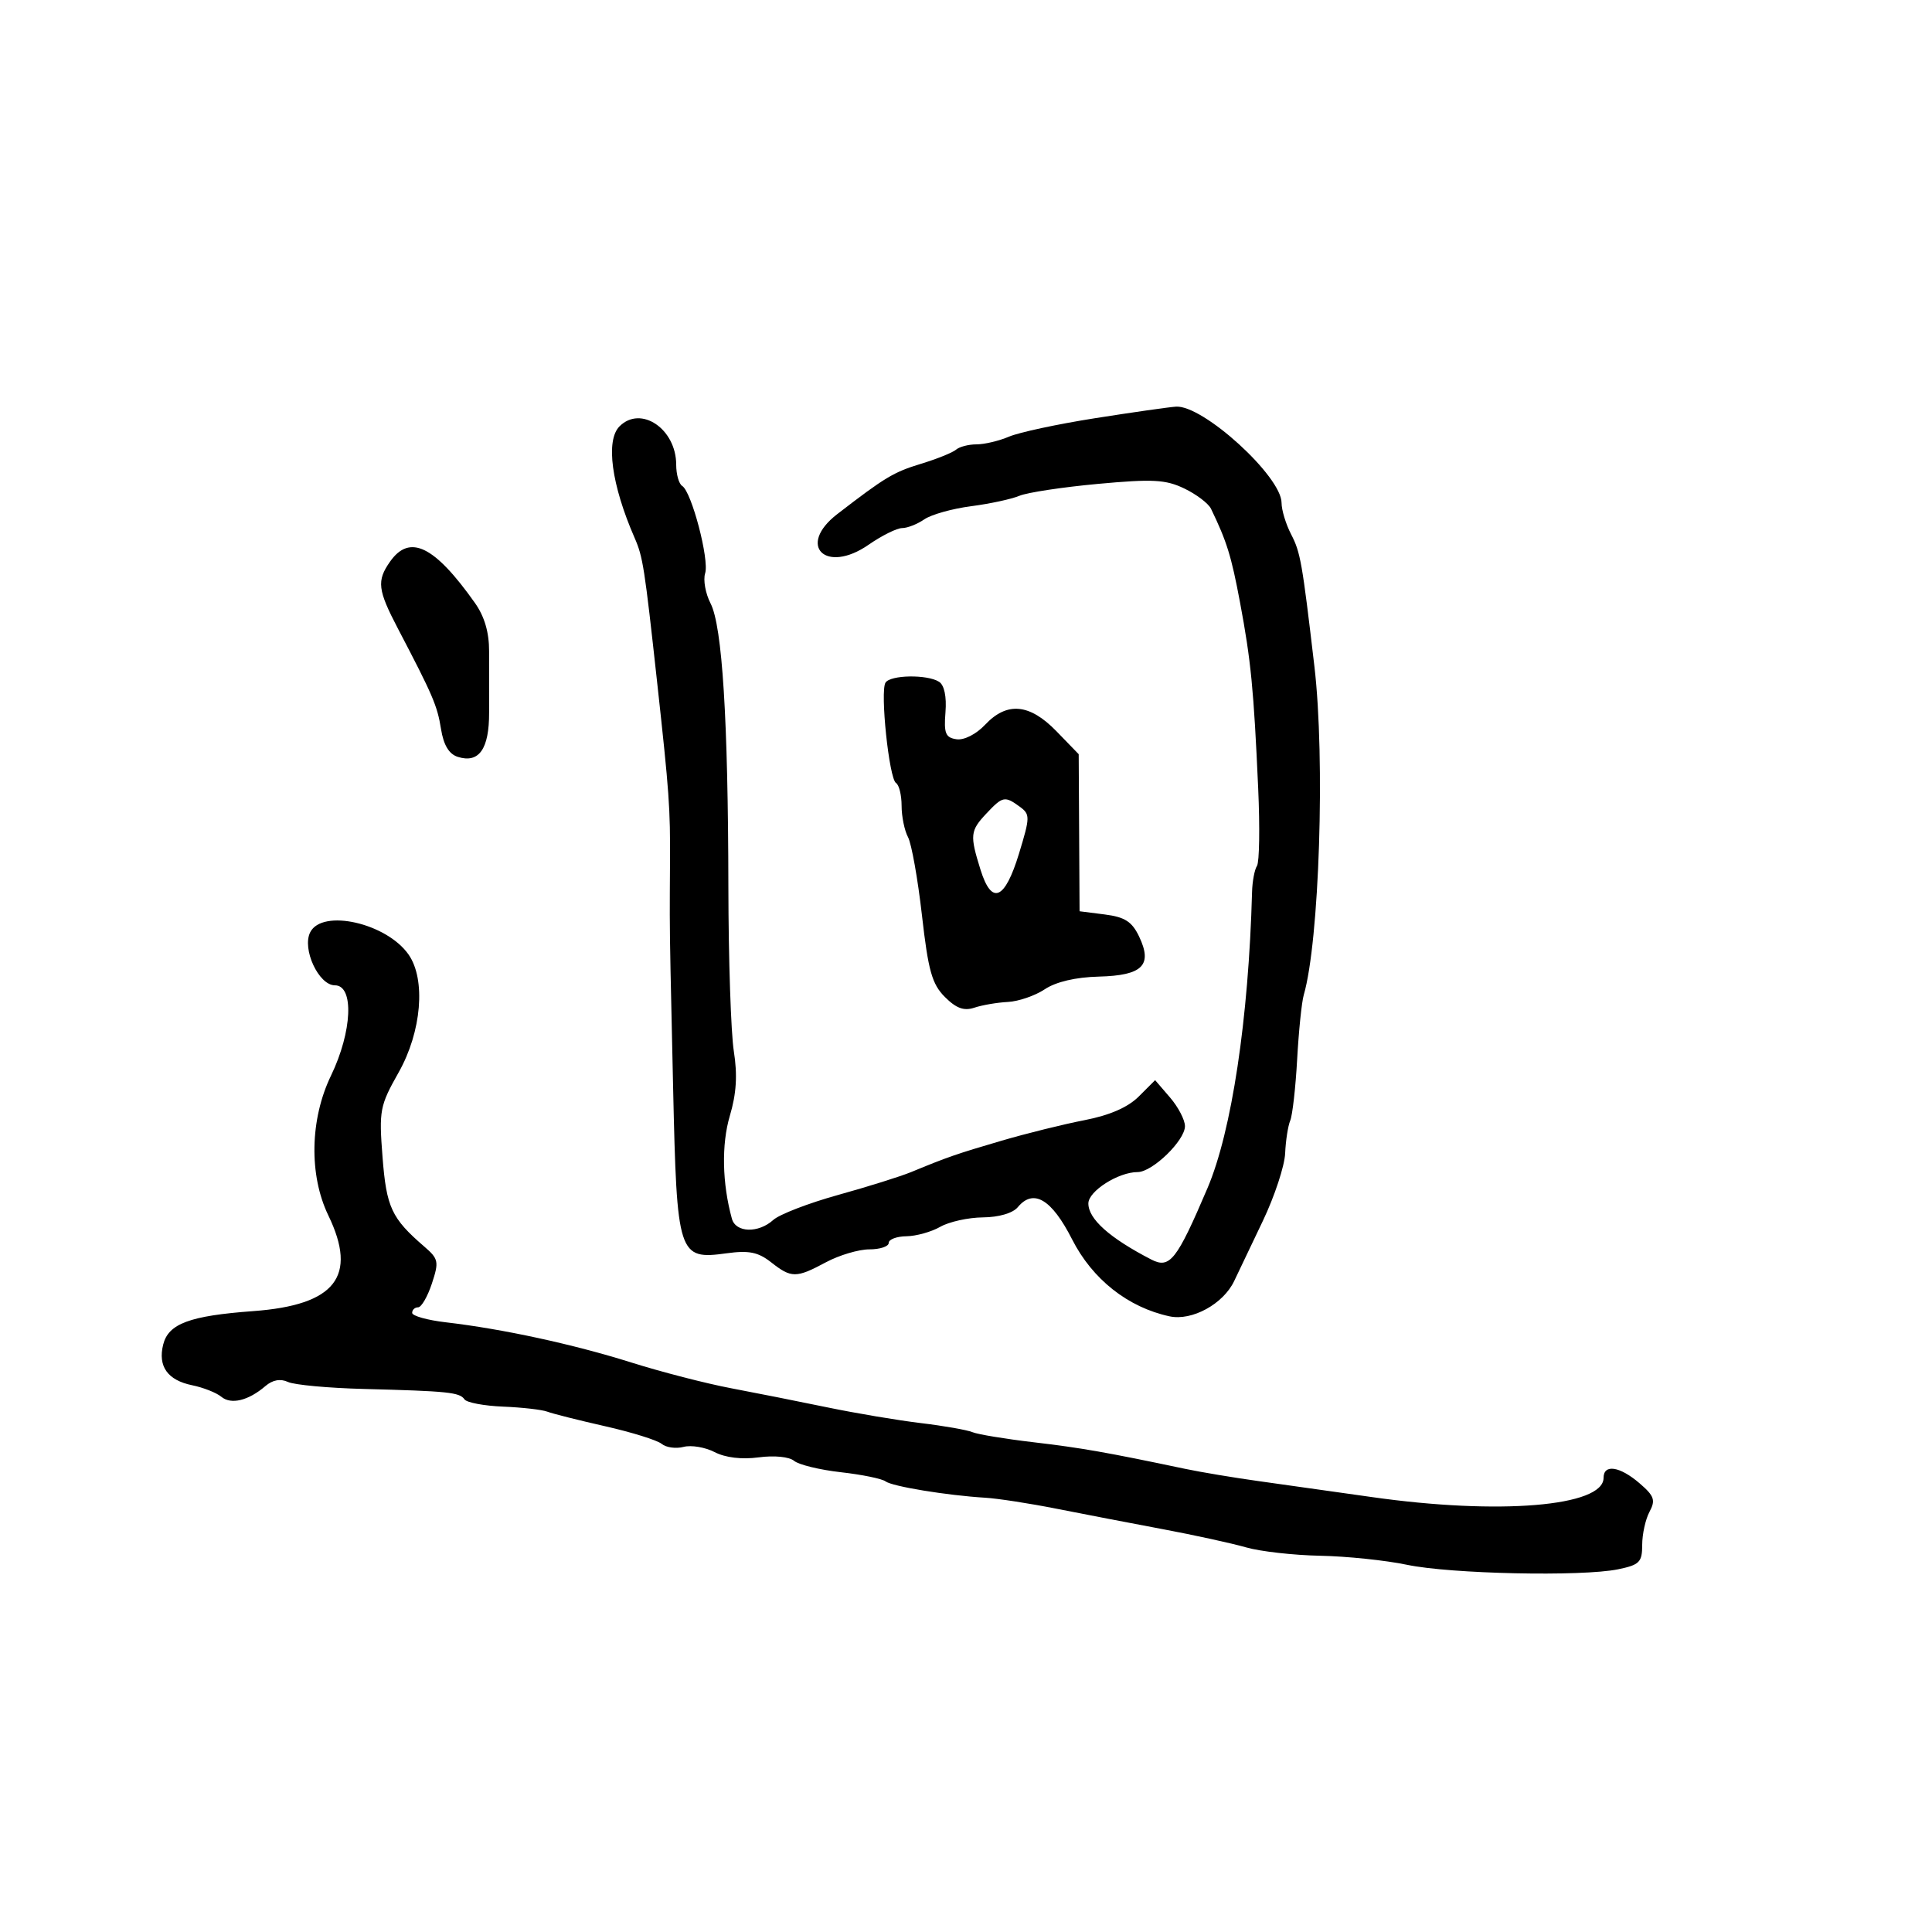 <svg xmlns="http://www.w3.org/2000/svg" width="300" height="300" viewBox="0 0 300 300" version="1.1">
  <defs/>
  <path d="M170,64.945 C175.775,64.035 181.445,63.225 182.6,63.145 C186.794,62.855 199,73.974 199,78.084 C199,79.193 199.668,81.39 200.484,82.968 C201.937,85.779 202.192,87.223 204.103,103.5 C205.788,117.855 204.868,146.186 202.446,154.5 C202.125,155.6 201.664,160.1 201.421,164.5 C201.177,168.9 200.694,173.175 200.347,174 C199.999,174.825 199.644,177.112 199.557,179.082 C199.471,181.052 197.913,185.777 196.095,189.582 C194.278,193.387 192.275,197.586 191.645,198.913 C189.95,202.486 185.086,205.146 181.613,204.401 C175.155,203.015 169.628,198.651 166.476,192.449 C163.293,186.189 160.474,184.519 158.04,187.452 C157.271,188.378 155.097,189.014 152.628,189.035 C150.357,189.055 147.375,189.714 146,190.5 C144.625,191.286 142.262,191.945 140.75,191.965 C139.238,191.984 138,192.45 138,193 C138,193.55 136.648,194 134.996,194 C133.344,194 130.314,194.9 128.261,196 C123.625,198.485 122.887,198.485 119.734,196.006 C117.728,194.427 116.291,194.135 112.847,194.608 C105.306,195.641 105.108,195.03 104.522,168.935 C104.13,151.477 104.016,146.757 104.004,142.037 C103.999,139.806 104.016,137.575 104.037,134 C104.089,125.414 103.929,123.175 102.046,106 C100.071,87.978 99.838,86.489 98.533,83.5 C94.944,75.276 94.014,68.386 96.2,66.2 C99.514,62.886 105,66.603 105,72.163 C105,73.659 105.42,75.142 105.934,75.459 C107.392,76.36 110.163,86.911 109.495,89.015 C109.166,90.052 109.545,92.16 110.337,93.7 C112.156,97.236 113.065,111.729 113.102,137.782 C113.118,148.937 113.499,160.394 113.949,163.241 C114.532,166.926 114.353,169.816 113.33,173.26 C112.012,177.698 112.134,183.756 113.651,189.25 C114.252,191.424 117.764,191.524 120.075,189.432 C121.028,188.569 125.564,186.821 130.154,185.547 C134.744,184.273 139.85,182.673 141.5,181.991 C147.127,179.665 148.503,179.188 155.5,177.136 C159.35,176.006 165.154,174.568 168.397,173.94 C172.31,173.182 175.147,171.944 176.83,170.261 L179.366,167.725 L181.683,170.418 C182.957,171.899 184,173.902 184,174.869 C184,177.101 178.948,182 176.646,182 C173.652,182 169,184.964 169,186.871 C169,189.289 172.301,192.234 178.75,195.568 C181.648,197.066 182.706,195.728 187.496,184.5 C191.254,175.692 193.886,158.204 194.419,138.5 C194.463,136.85 194.807,135.031 195.181,134.457 C195.556,133.883 195.642,128.483 195.372,122.457 C194.681,107.01 194.249,102.594 192.542,93.5 C191.192,86.308 190.507,84.101 188.044,79 C187.645,78.175 185.784,76.762 183.908,75.859 C181.004,74.462 179.009,74.355 170.498,75.137 C164.999,75.643 159.506,76.476 158.29,76.988 C157.075,77.501 153.7,78.228 150.79,78.605 C147.881,78.981 144.612,79.899 143.527,80.644 C142.443,81.39 140.892,82 140.081,82 C139.271,82 136.926,83.165 134.872,84.589 C128.221,89.198 123.663,84.725 130.016,79.826 C137.432,74.108 138.756,73.312 143,72.021 C145.475,71.268 147.928,70.28 148.45,69.826 C148.973,69.372 150.406,69 151.635,69 C152.864,69 155.137,68.46 156.685,67.8 C158.233,67.14 164.225,65.855 170,64.945 Z M48.175,144.75 C50.055,141.075 60.023,143.339 63.439,148.217 C66.15,152.087 65.469,160.199 61.903,166.518 C58.97,171.715 58.837,172.414 59.4,179.671 C60.006,187.49 60.793,189.177 65.881,193.566 C68.099,195.479 68.186,195.905 67.061,199.316 C66.392,201.342 65.43,203 64.922,203 C64.415,203 64,203.387 64,203.86 C64,204.333 66.362,204.995 69.25,205.33 C78.024,206.35 89.047,208.738 98,211.559 C102.675,213.032 109.65,214.833 113.5,215.561 C117.35,216.289 124.1,217.63 128.5,218.541 C132.9,219.452 139.425,220.549 143,220.978 C146.575,221.407 150.175,222.041 151,222.386 C151.825,222.731 156.1,223.436 160.5,223.953 C167.885,224.82 171.829,225.512 184,228.076 C186.475,228.597 191.65,229.461 195.5,229.995 C199.35,230.529 207.225,231.639 213,232.461 C232.743,235.273 249,233.93 249,229.487 C249,227.302 251.51,227.674 254.579,230.314 C256.876,232.29 257.104,232.938 256.135,234.748 C255.511,235.914 255,238.228 255,239.889 C255,242.576 254.586,242.994 251.25,243.68 C245.611,244.838 225.238,244.401 218.464,242.977 C215.184,242.287 209.125,241.656 205,241.576 C200.875,241.495 195.7,240.912 193.5,240.279 C191.3,239.646 185.45,238.368 180.5,237.439 C175.55,236.509 168.125,235.08 164,234.263 C159.875,233.446 154.925,232.683 153,232.567 C147.049,232.208 138.55,230.814 137.5,230.024 C136.95,229.611 133.83,228.973 130.566,228.606 C127.302,228.239 124.035,227.444 123.306,226.839 C122.539,226.203 120.221,225.975 117.805,226.299 C115.181,226.651 112.64,226.348 110.968,225.483 C109.504,224.726 107.335,224.361 106.148,224.672 C104.961,224.982 103.429,224.772 102.745,224.204 C102.06,223.636 98.125,222.408 94,221.474 C89.875,220.541 85.825,219.521 85,219.207 C84.175,218.893 81.08,218.539 78.122,218.42 C75.164,218.301 72.464,217.792 72.122,217.29 C71.379,216.199 69.564,216.012 56.5,215.677 C51,215.537 45.696,215.047 44.713,214.589 C43.547,214.047 42.33,214.268 41.213,215.227 C38.566,217.497 35.884,218.149 34.367,216.89 C33.608,216.26 31.571,215.455 29.839,215.101 C26.024,214.321 24.49,212.166 25.34,208.781 C26.154,205.537 29.445,204.315 39.335,203.588 C52.084,202.65 55.564,198.211 50.985,188.732 C47.959,182.469 48.122,173.81 51.394,167.028 C54.698,160.179 55.009,153 52.003,153 C49.484,153 46.854,147.331 48.175,144.75 Z M137.499,106.002 C138.245,104.794 143.976,104.698 145.812,105.863 C146.63,106.381 147.007,108.167 146.812,110.598 C146.549,113.885 146.821,114.546 148.537,114.792 C149.709,114.959 151.586,114.005 152.961,112.542 C156.357,108.927 159.88,109.249 164.054,113.556 L167.5,117.112 L167.568,129.306 L167.635,141.5 L171.559,142 C174.667,142.396 175.773,143.108 176.878,145.421 C179.011,149.887 177.419,151.471 170.625,151.646 C167.028,151.739 163.97,152.455 162.233,153.612 C160.73,154.612 158.15,155.5 156.5,155.583 C154.85,155.667 152.513,156.066 151.306,156.47 C149.685,157.012 148.489,156.58 146.722,154.812 C144.721,152.812 144.139,150.742 143.161,142.137 C142.518,136.48 141.543,131.015 140.996,129.992 C140.448,128.969 140,126.778 140,125.125 C140,123.471 139.609,121.876 139.131,121.581 C138.061,120.92 136.643,107.387 137.499,106.002 Z M60.557,87.223 C63.611,82.862 67.451,84.726 73.75,93.629 C75.231,95.722 75.958,98.204 75.946,101.129 C75.936,103.533 75.937,107.813 75.948,110.641 C75.97,116.313 74.374,118.571 71.083,117.526 C69.717,117.093 68.88,115.699 68.479,113.194 C67.9,109.568 67.221,107.986 61.808,97.644 C58.642,91.593 58.474,90.196 60.557,87.223 Z M153.174,126.314 C150.646,129.006 150.575,129.67 152.25,135.041 C153.992,140.628 156.033,139.764 158.243,132.504 C159.965,126.849 159.97,126.452 158.341,125.26 C156.025,123.567 155.692,123.635 153.174,126.314 Z"/>
</svg>

